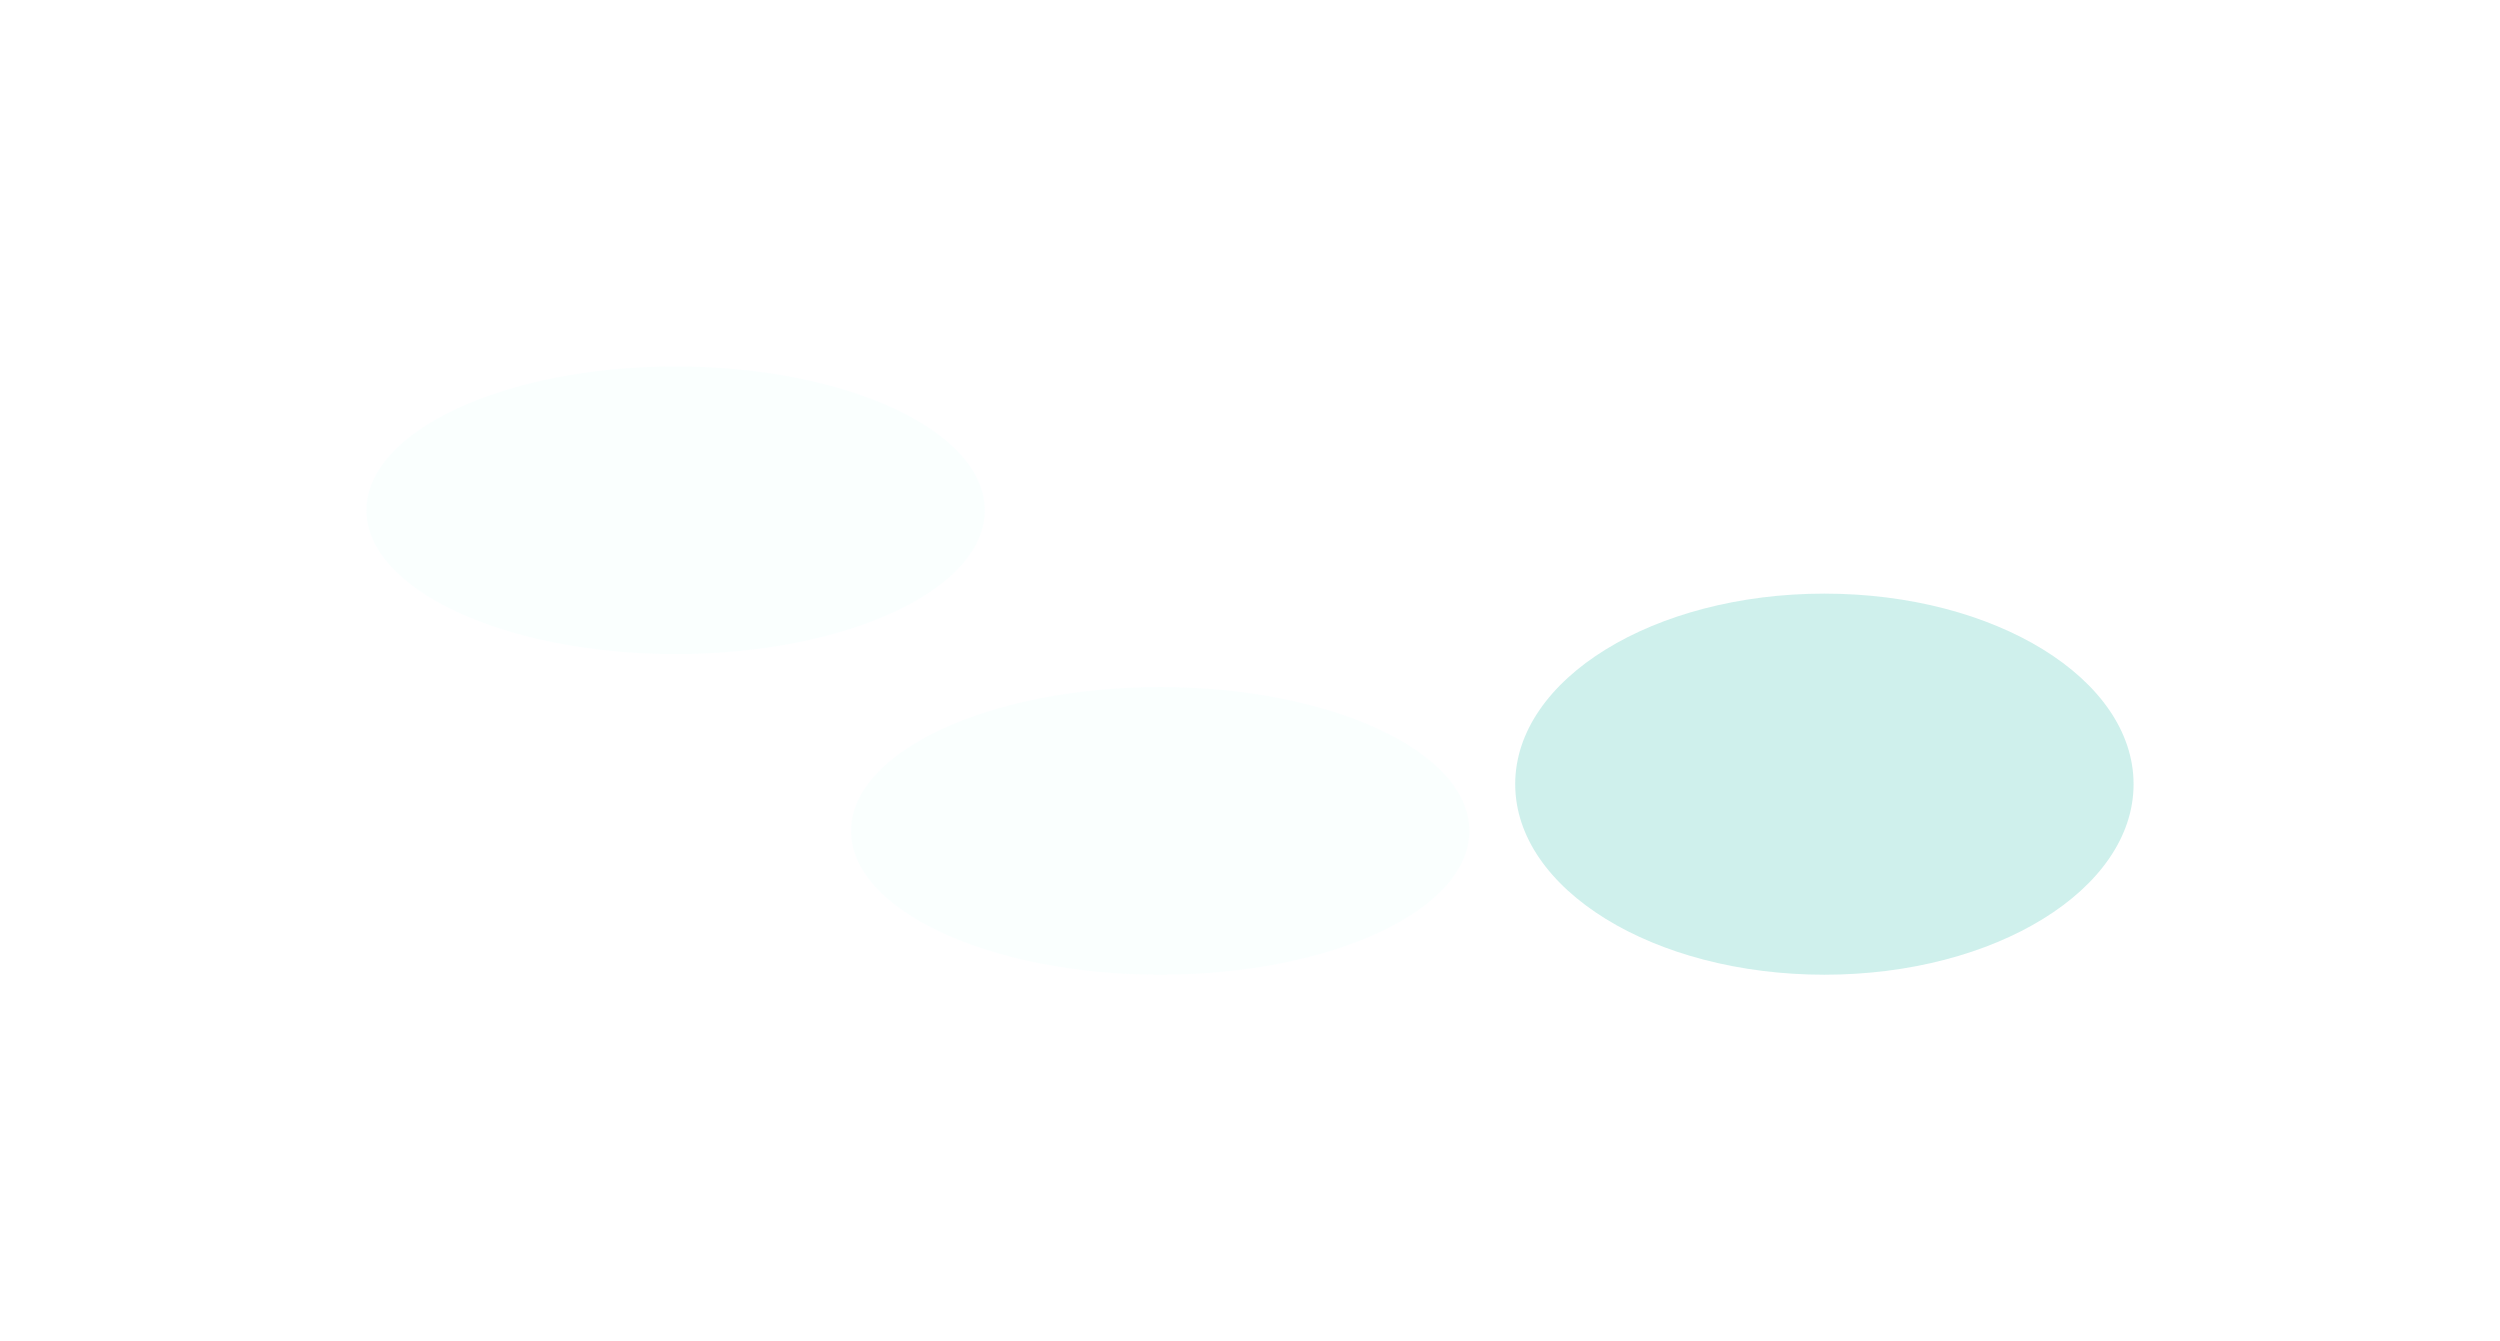 <svg width="2729" height="1464" viewBox="0 0 2729 1464" fill="none" xmlns="http://www.w3.org/2000/svg">
<g opacity="0.25">
<g filter="url(#filter0_f_1517_8097)">
<ellipse cx="1266.5" cy="907" rx="337.5" ry="157" fill="#ECFFFD"/>
</g>
<g filter="url(#filter1_f_1517_8097)">
<ellipse cx="737.5" cy="557" rx="337.5" ry="157" fill="#ECFFFD"/>
</g>
<g filter="url(#filter2_f_1517_8097)">
<ellipse cx="1991.5" cy="856" rx="337.5" ry="208" fill="#3EC3B3"/>
</g>
</g>
<defs>
<filter id="filter0_f_1517_8097" x="529" y="350" width="1475" height="1114" filterUnits="userSpaceOnUse" color-interpolation-filters="sRGB">
<feFlood flood-opacity="0" result="BackgroundImageFix"/>
<feBlend mode="normal" in="SourceGraphic" in2="BackgroundImageFix" result="shape"/>
<feGaussianBlur stdDeviation="200" result="effect1_foregroundBlur_1517_8097"/>
</filter>
<filter id="filter1_f_1517_8097" x="0" y="0" width="1475" height="1114" filterUnits="userSpaceOnUse" color-interpolation-filters="sRGB">
<feFlood flood-opacity="0" result="BackgroundImageFix"/>
<feBlend mode="normal" in="SourceGraphic" in2="BackgroundImageFix" result="shape"/>
<feGaussianBlur stdDeviation="200" result="effect1_foregroundBlur_1517_8097"/>
</filter>
<filter id="filter2_f_1517_8097" x="1254" y="248" width="1475" height="1216" filterUnits="userSpaceOnUse" color-interpolation-filters="sRGB">
<feFlood flood-opacity="0" result="BackgroundImageFix"/>
<feBlend mode="normal" in="SourceGraphic" in2="BackgroundImageFix" result="shape"/>
<feGaussianBlur stdDeviation="200" result="effect1_foregroundBlur_1517_8097"/>
</filter>
</defs>
</svg>
